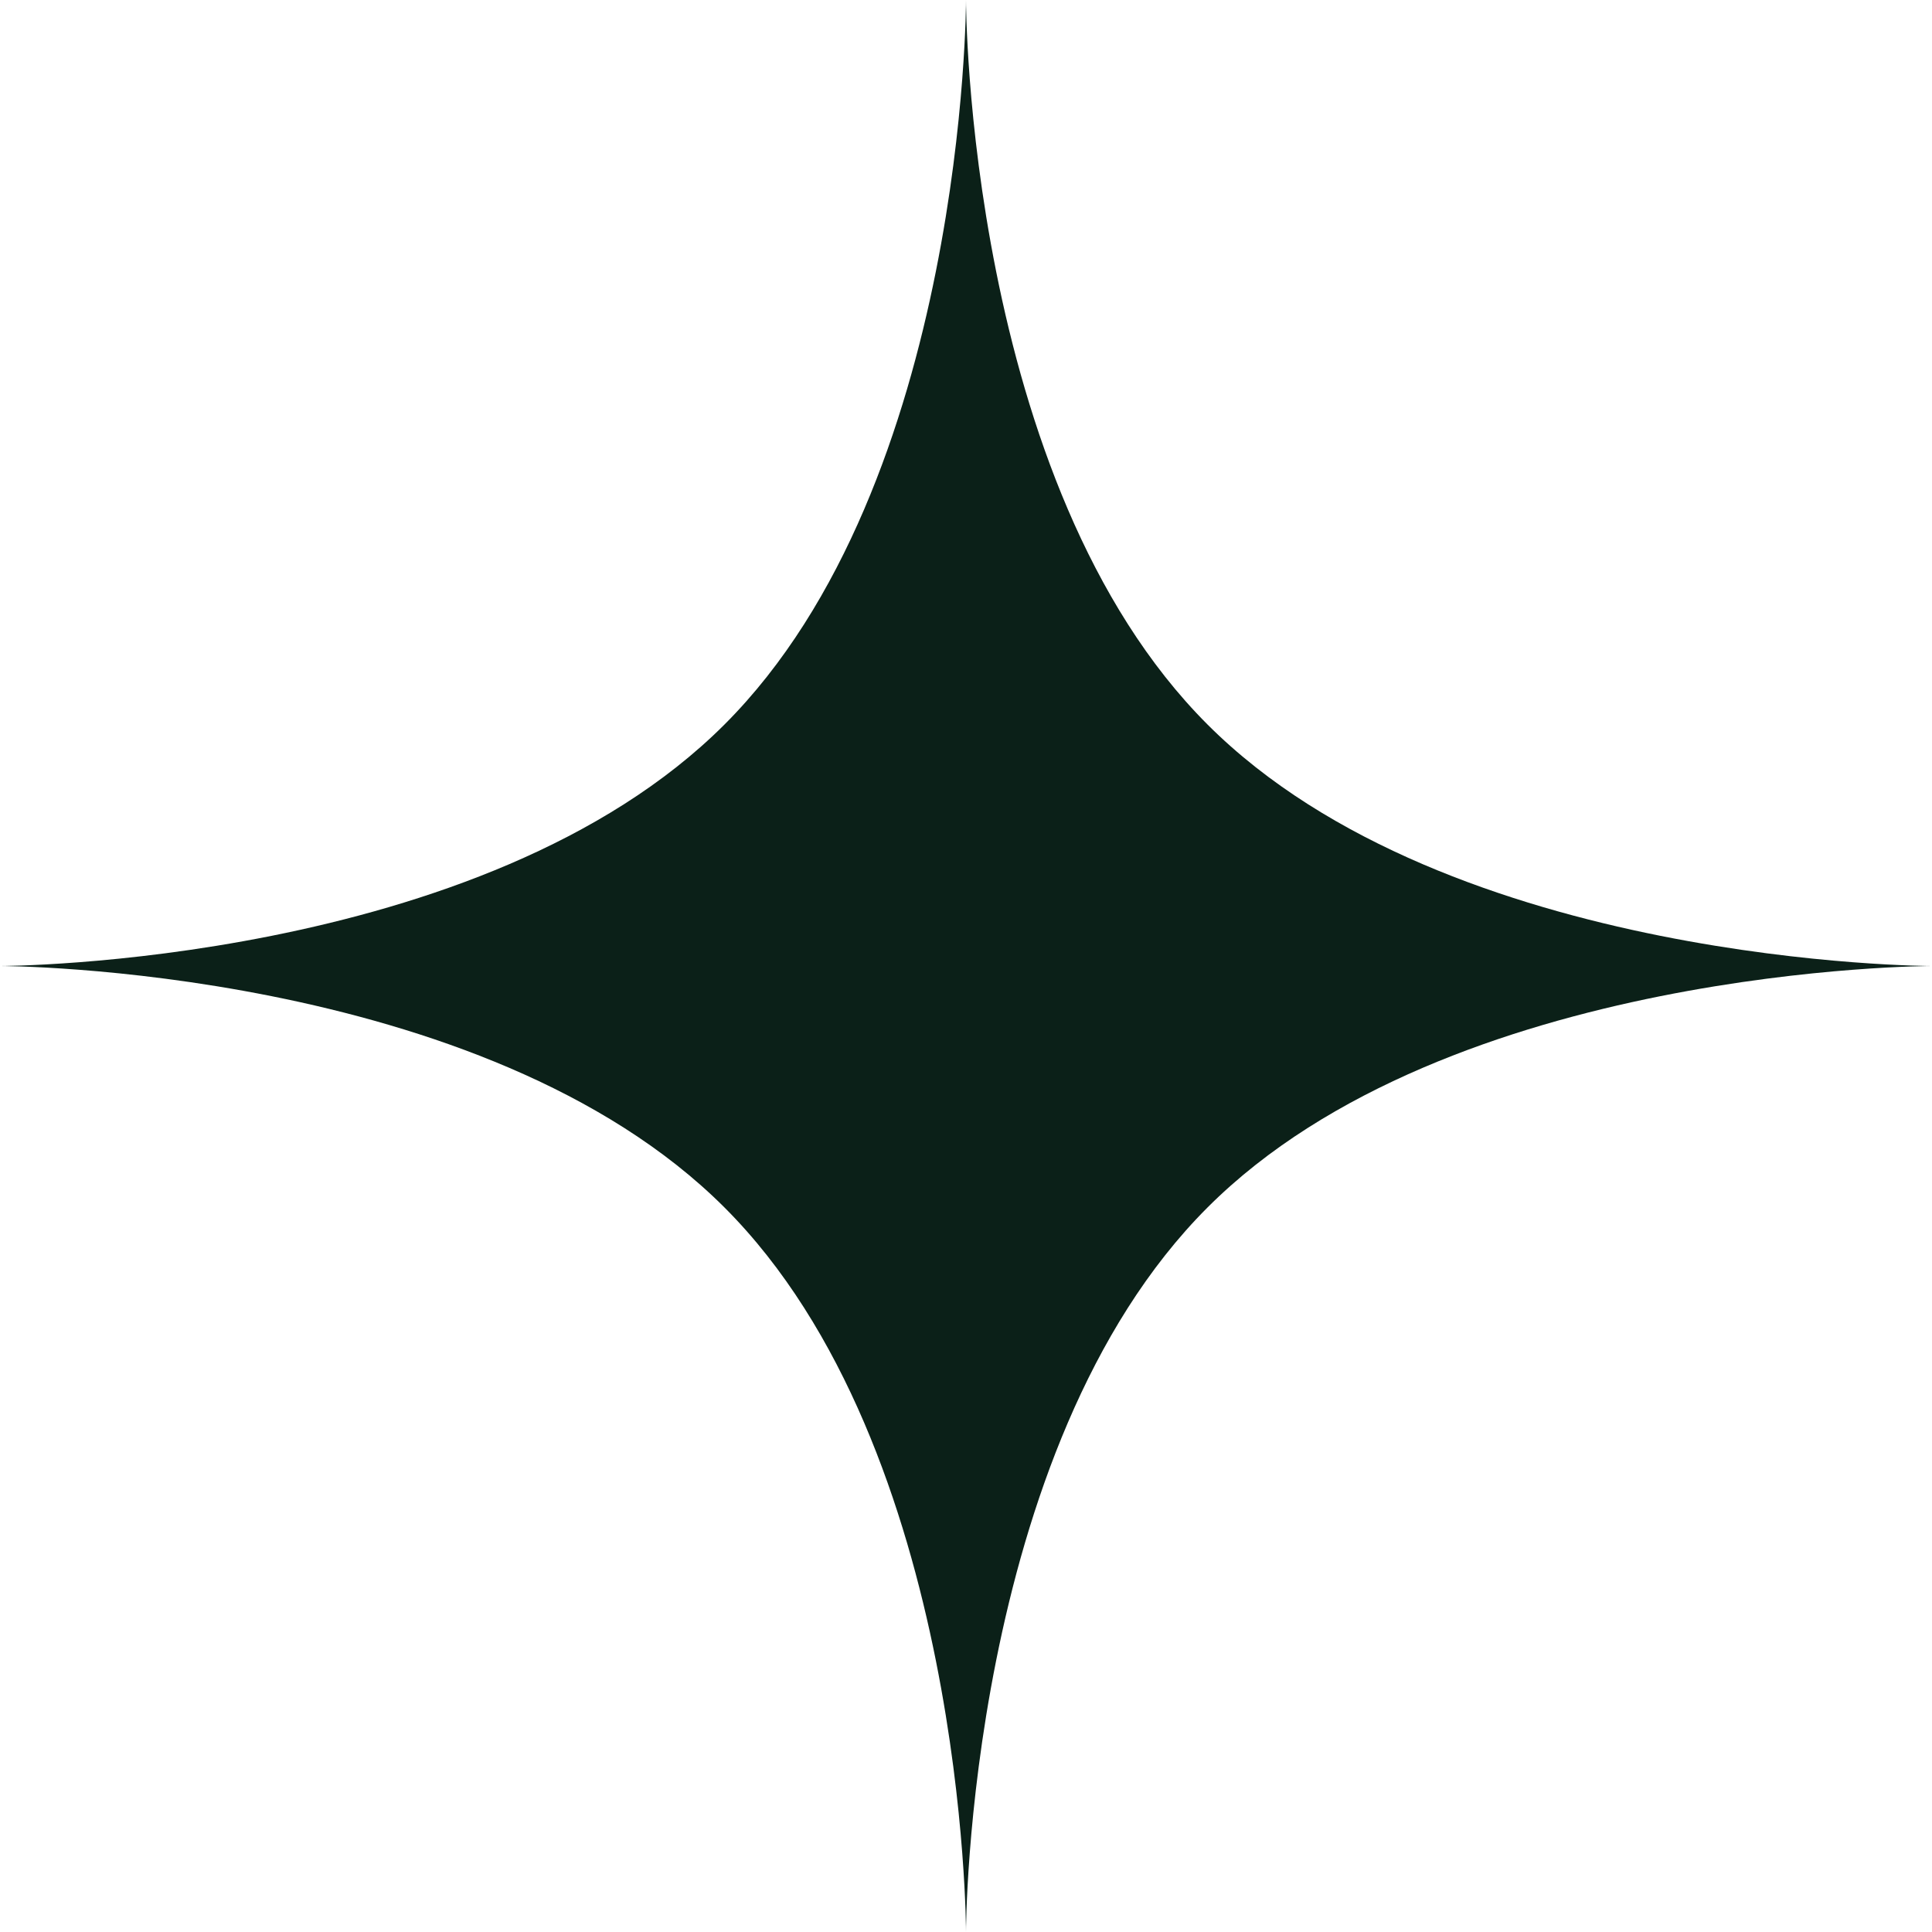 <svg xmlns="http://www.w3.org/2000/svg" width="40" height="40" viewBox="0 0 40 40">
  <path id="Path_74" data-name="Path 74" d="M20,0s0,10,5,15,15,5,15,5-10,0-15,5-5,15-5,15,0-10-5-15S0,20,0,20s10,0,15-5S20,0,20,0Z" fill="#0b2018"/>
</svg>
